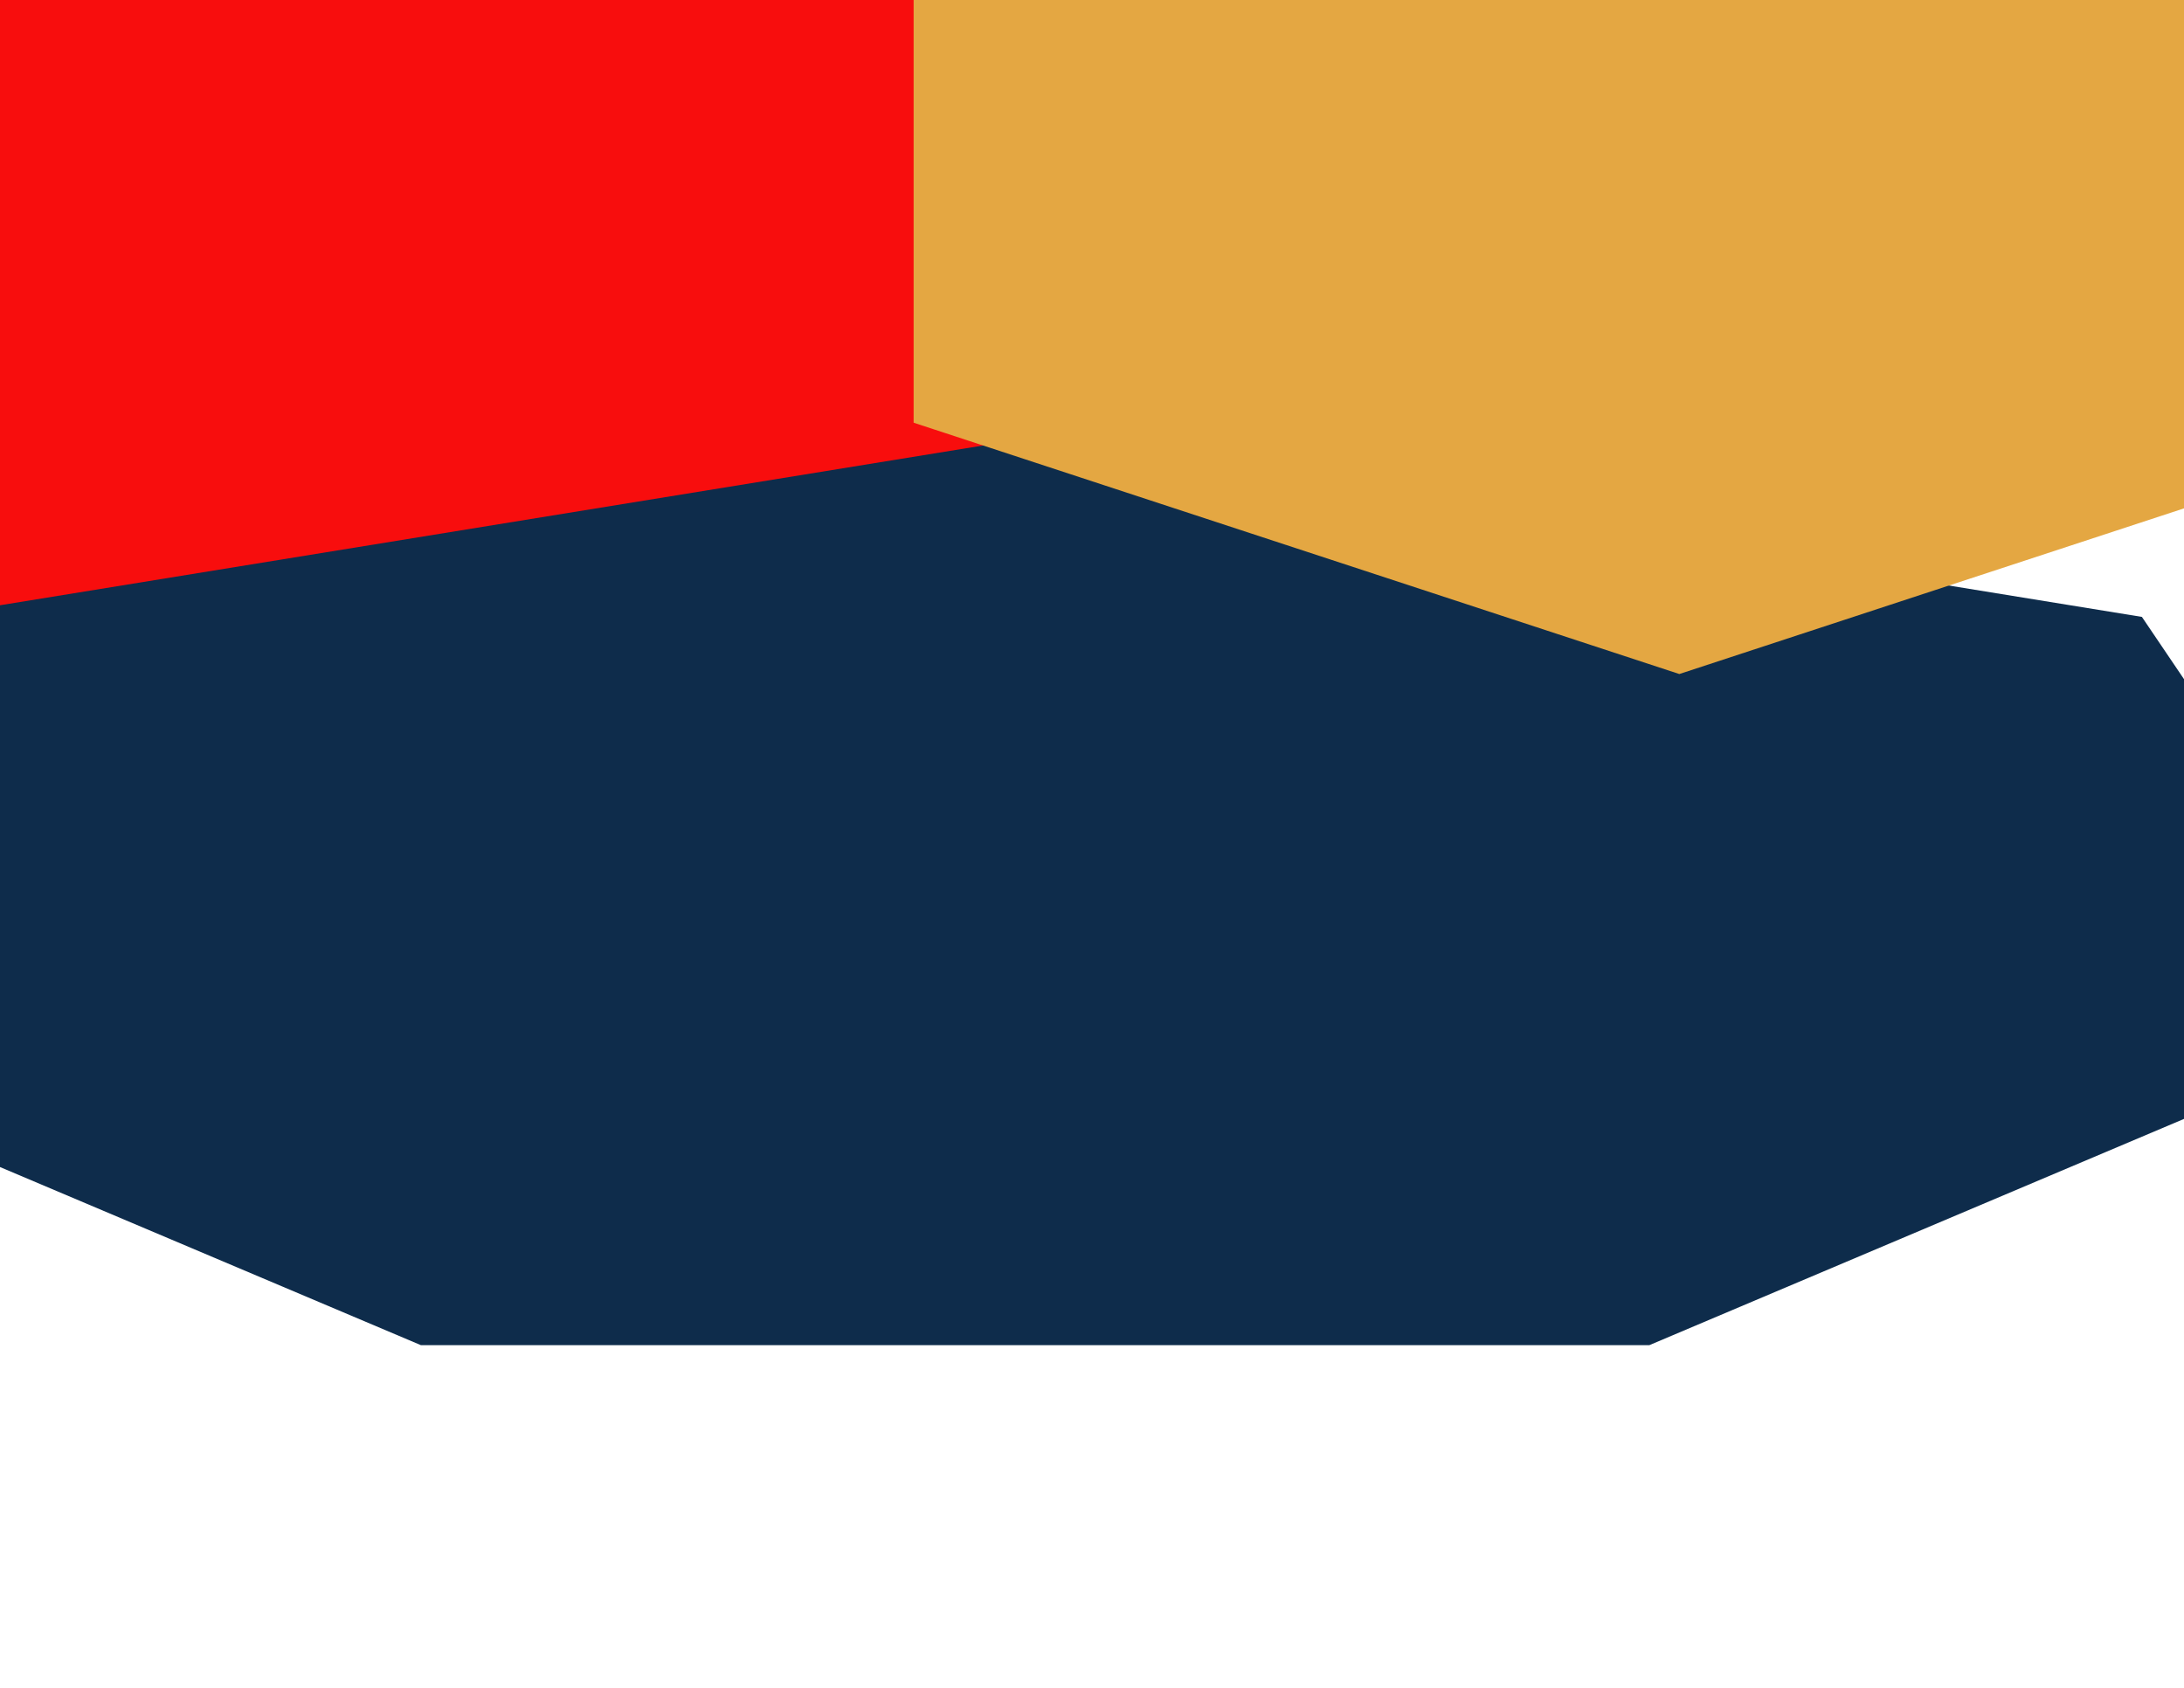 <svg width="1280" height="989" viewBox="0 0 1280 989" fill="none" xmlns="http://www.w3.org/2000/svg">
<g filter="url(#filter0_f_1_48)">
<path d="M287.637 -257L612.153 -45.397V377.81L287.637 589.413L-36.879 377.81V-45.397L287.637 -257Z" fill="#F80D0D"/>
</g>
<g filter="url(#filter1_f_1_48)">
<path d="M606.667 256.11L1255.33 361.512L1415.53 598.349L966.646 788.277H246.688L-202.198 598.349L-41.993 361.512L606.667 256.11Z" fill="#0E2C4B"/>
</g>
<g filter="url(#filter2_f_1_48)">
<path d="M984.218 -194.14L1432.98 -46.859V247.705L984.218 394.986L535.454 247.705V-46.859L984.218 -194.14Z" fill="#E4A742"/>
</g>
<defs>
<filter id="filter0_f_1_48" x="-236.879" y="-457" width="1049.03" height="1246.41" filterUnits="userSpaceOnUse" color-interpolation-filters="sRGB">
<feFlood flood-opacity="0" result="BackgroundImageFix"/>
<feBlend mode="normal" in="SourceGraphic" in2="BackgroundImageFix" result="shape"/>
<feGaussianBlur stdDeviation="100" result="effect1_foregroundBlur_1_48"/>
</filter>
<filter id="filter1_f_1_48" x="-402.198" y="56.11" width="2017.73" height="932.166" filterUnits="userSpaceOnUse" color-interpolation-filters="sRGB">
<feFlood flood-opacity="0" result="BackgroundImageFix"/>
<feBlend mode="normal" in="SourceGraphic" in2="BackgroundImageFix" result="shape"/>
<feGaussianBlur stdDeviation="100" result="effect1_foregroundBlur_1_48"/>
</filter>
<filter id="filter2_f_1_48" x="335.454" y="-394.14" width="1297.53" height="989.127" filterUnits="userSpaceOnUse" color-interpolation-filters="sRGB">
<feFlood flood-opacity="0" result="BackgroundImageFix"/>
<feBlend mode="normal" in="SourceGraphic" in2="BackgroundImageFix" result="shape"/>
<feGaussianBlur stdDeviation="100" result="effect1_foregroundBlur_1_48"/>
</filter>
</defs>
</svg>
